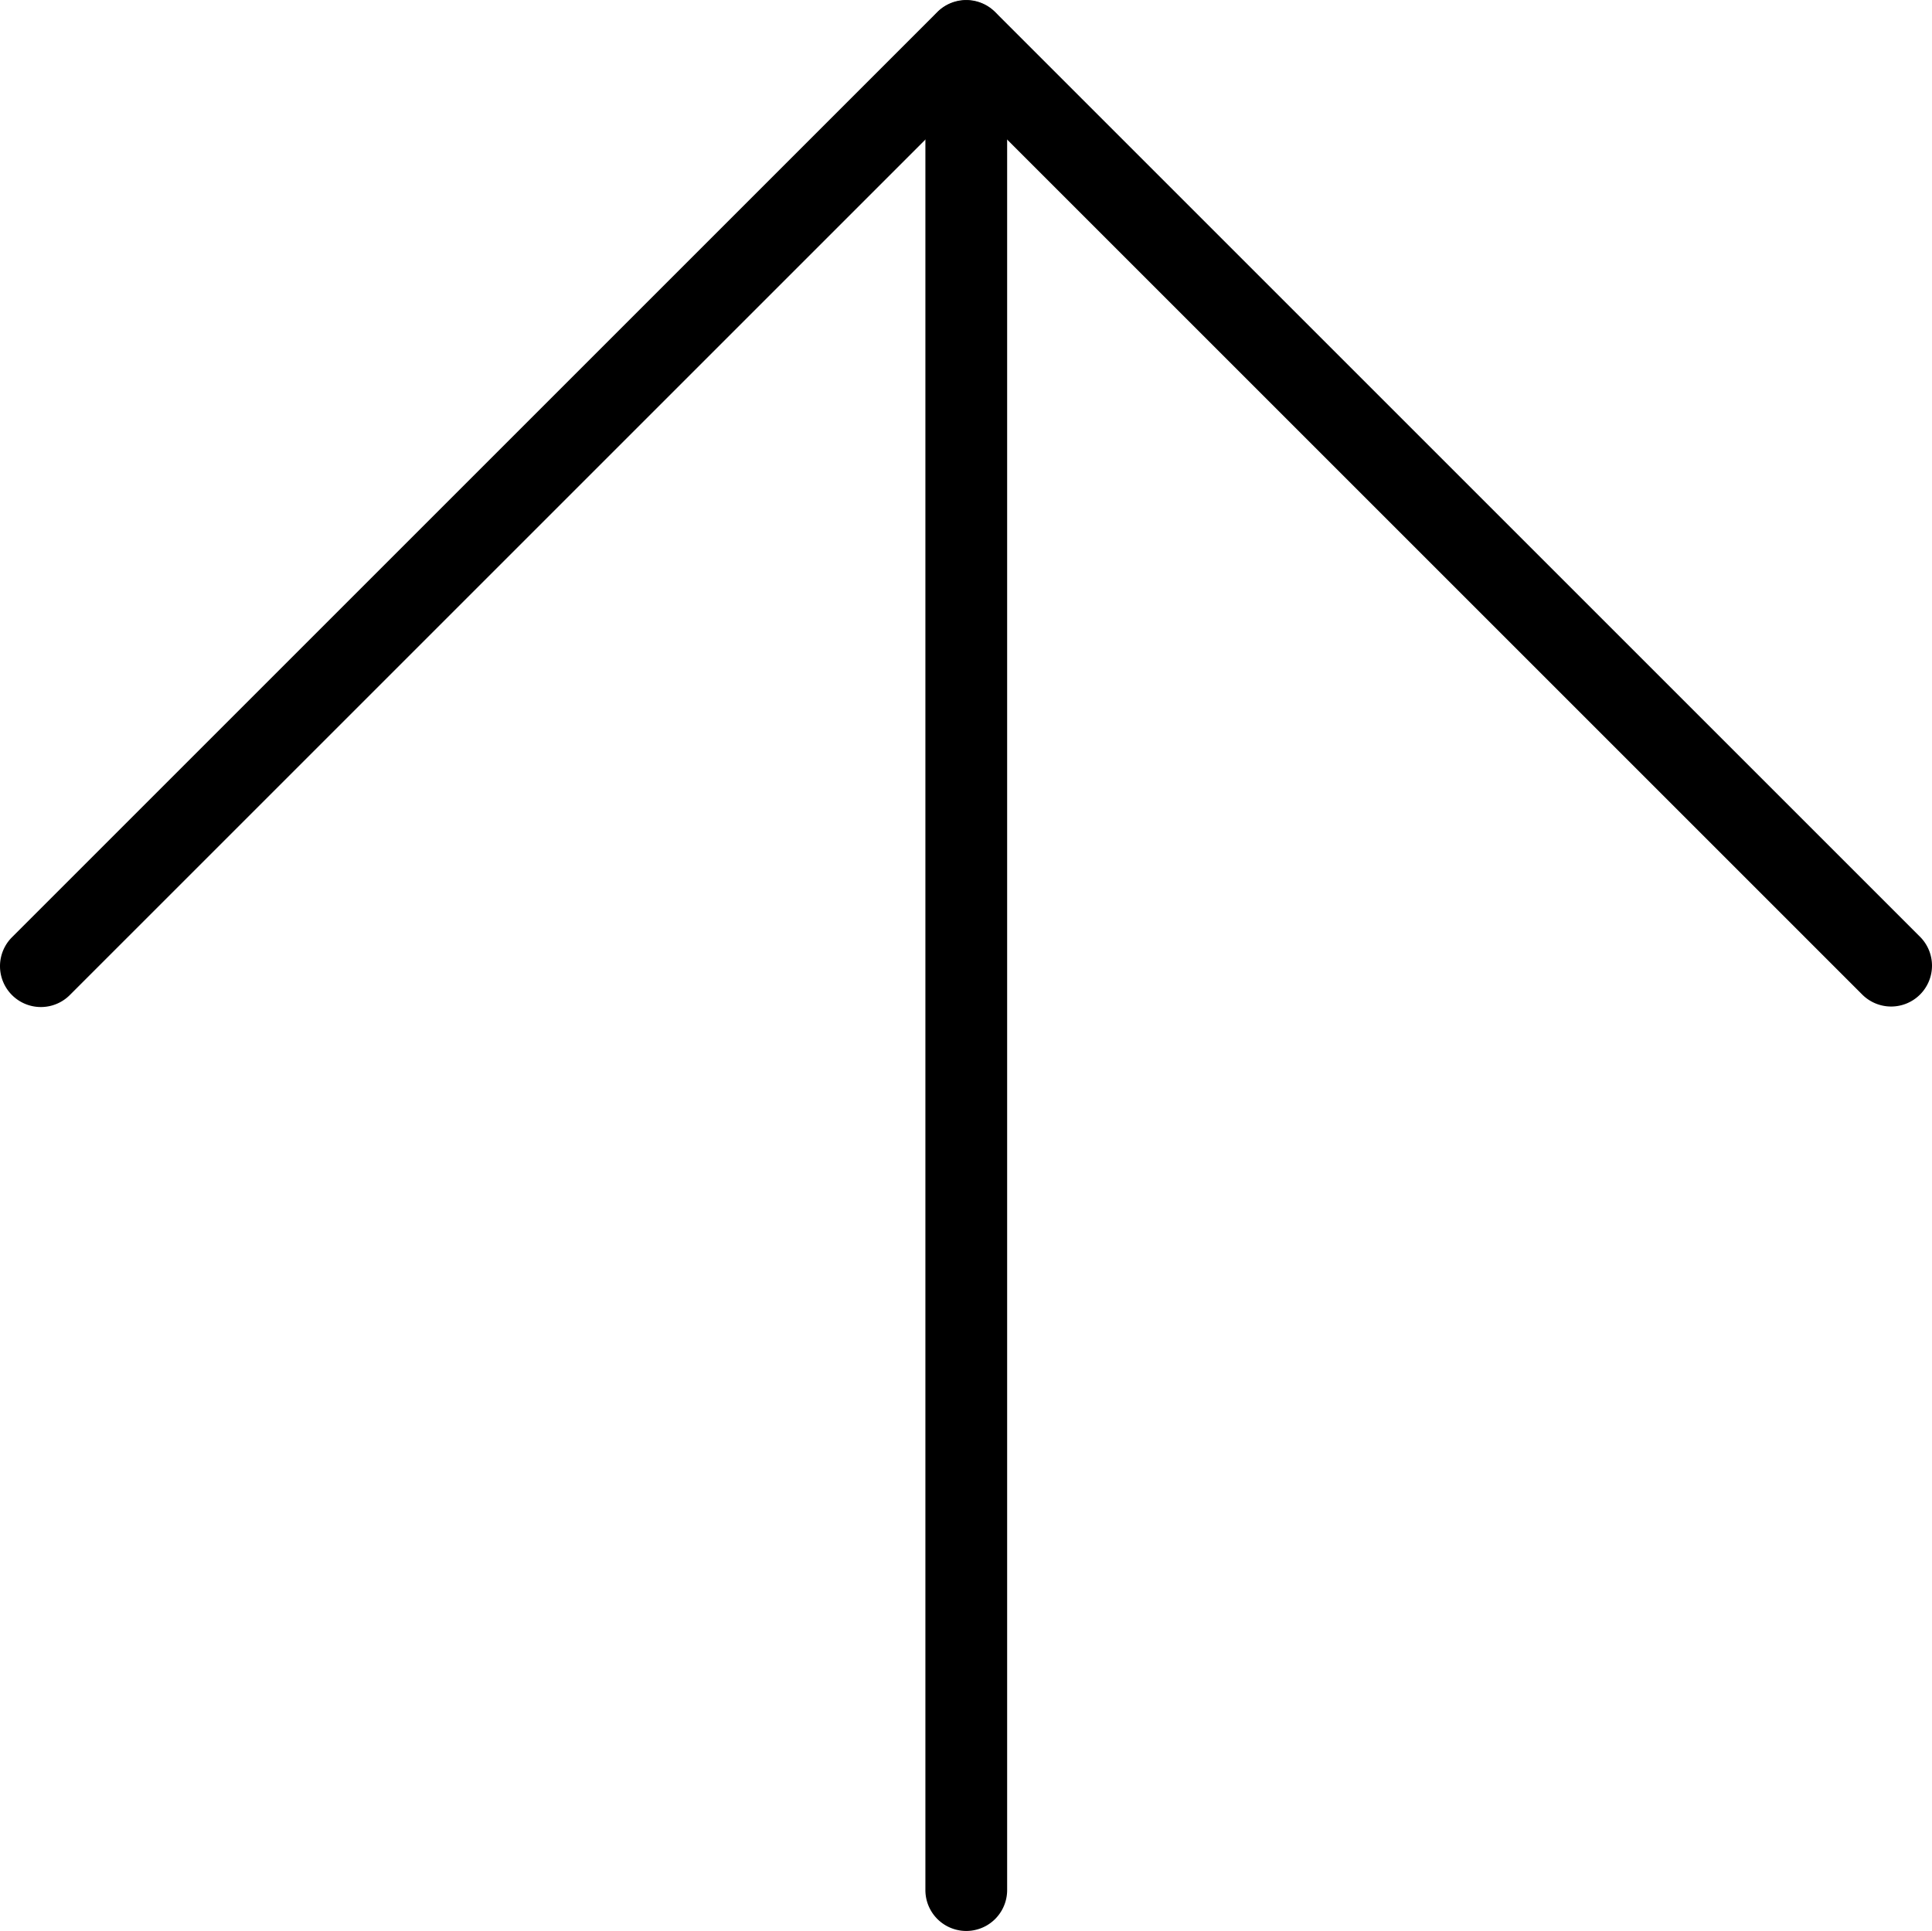 <svg id="toparrowIcon" data-name="rightarrowIcon" xmlns="http://www.w3.org/2000/svg" viewBox="0 0 47.267 47.247">
    <path id="arrow" d="M47.257,23.638a1,1,0,0,1-1.707.707L23.63,2.425,1.71,24.345a1,1,0,1,1-1.439-1.39l.025-.025L22.922.304A.999.999,0,0,1,24.334.302h0l.001.001L46.964,22.931A1,1,0,0,1,47.257,23.638Z" transform="translate(0.01 -0.01)" />
    <path id="line" d="M24.63,1.02V46.257a1,1,0,0,1-2,0V1.02a1,1,0,0,1,2,0Z" transform="translate(0.01 -0.01)" />
</svg>